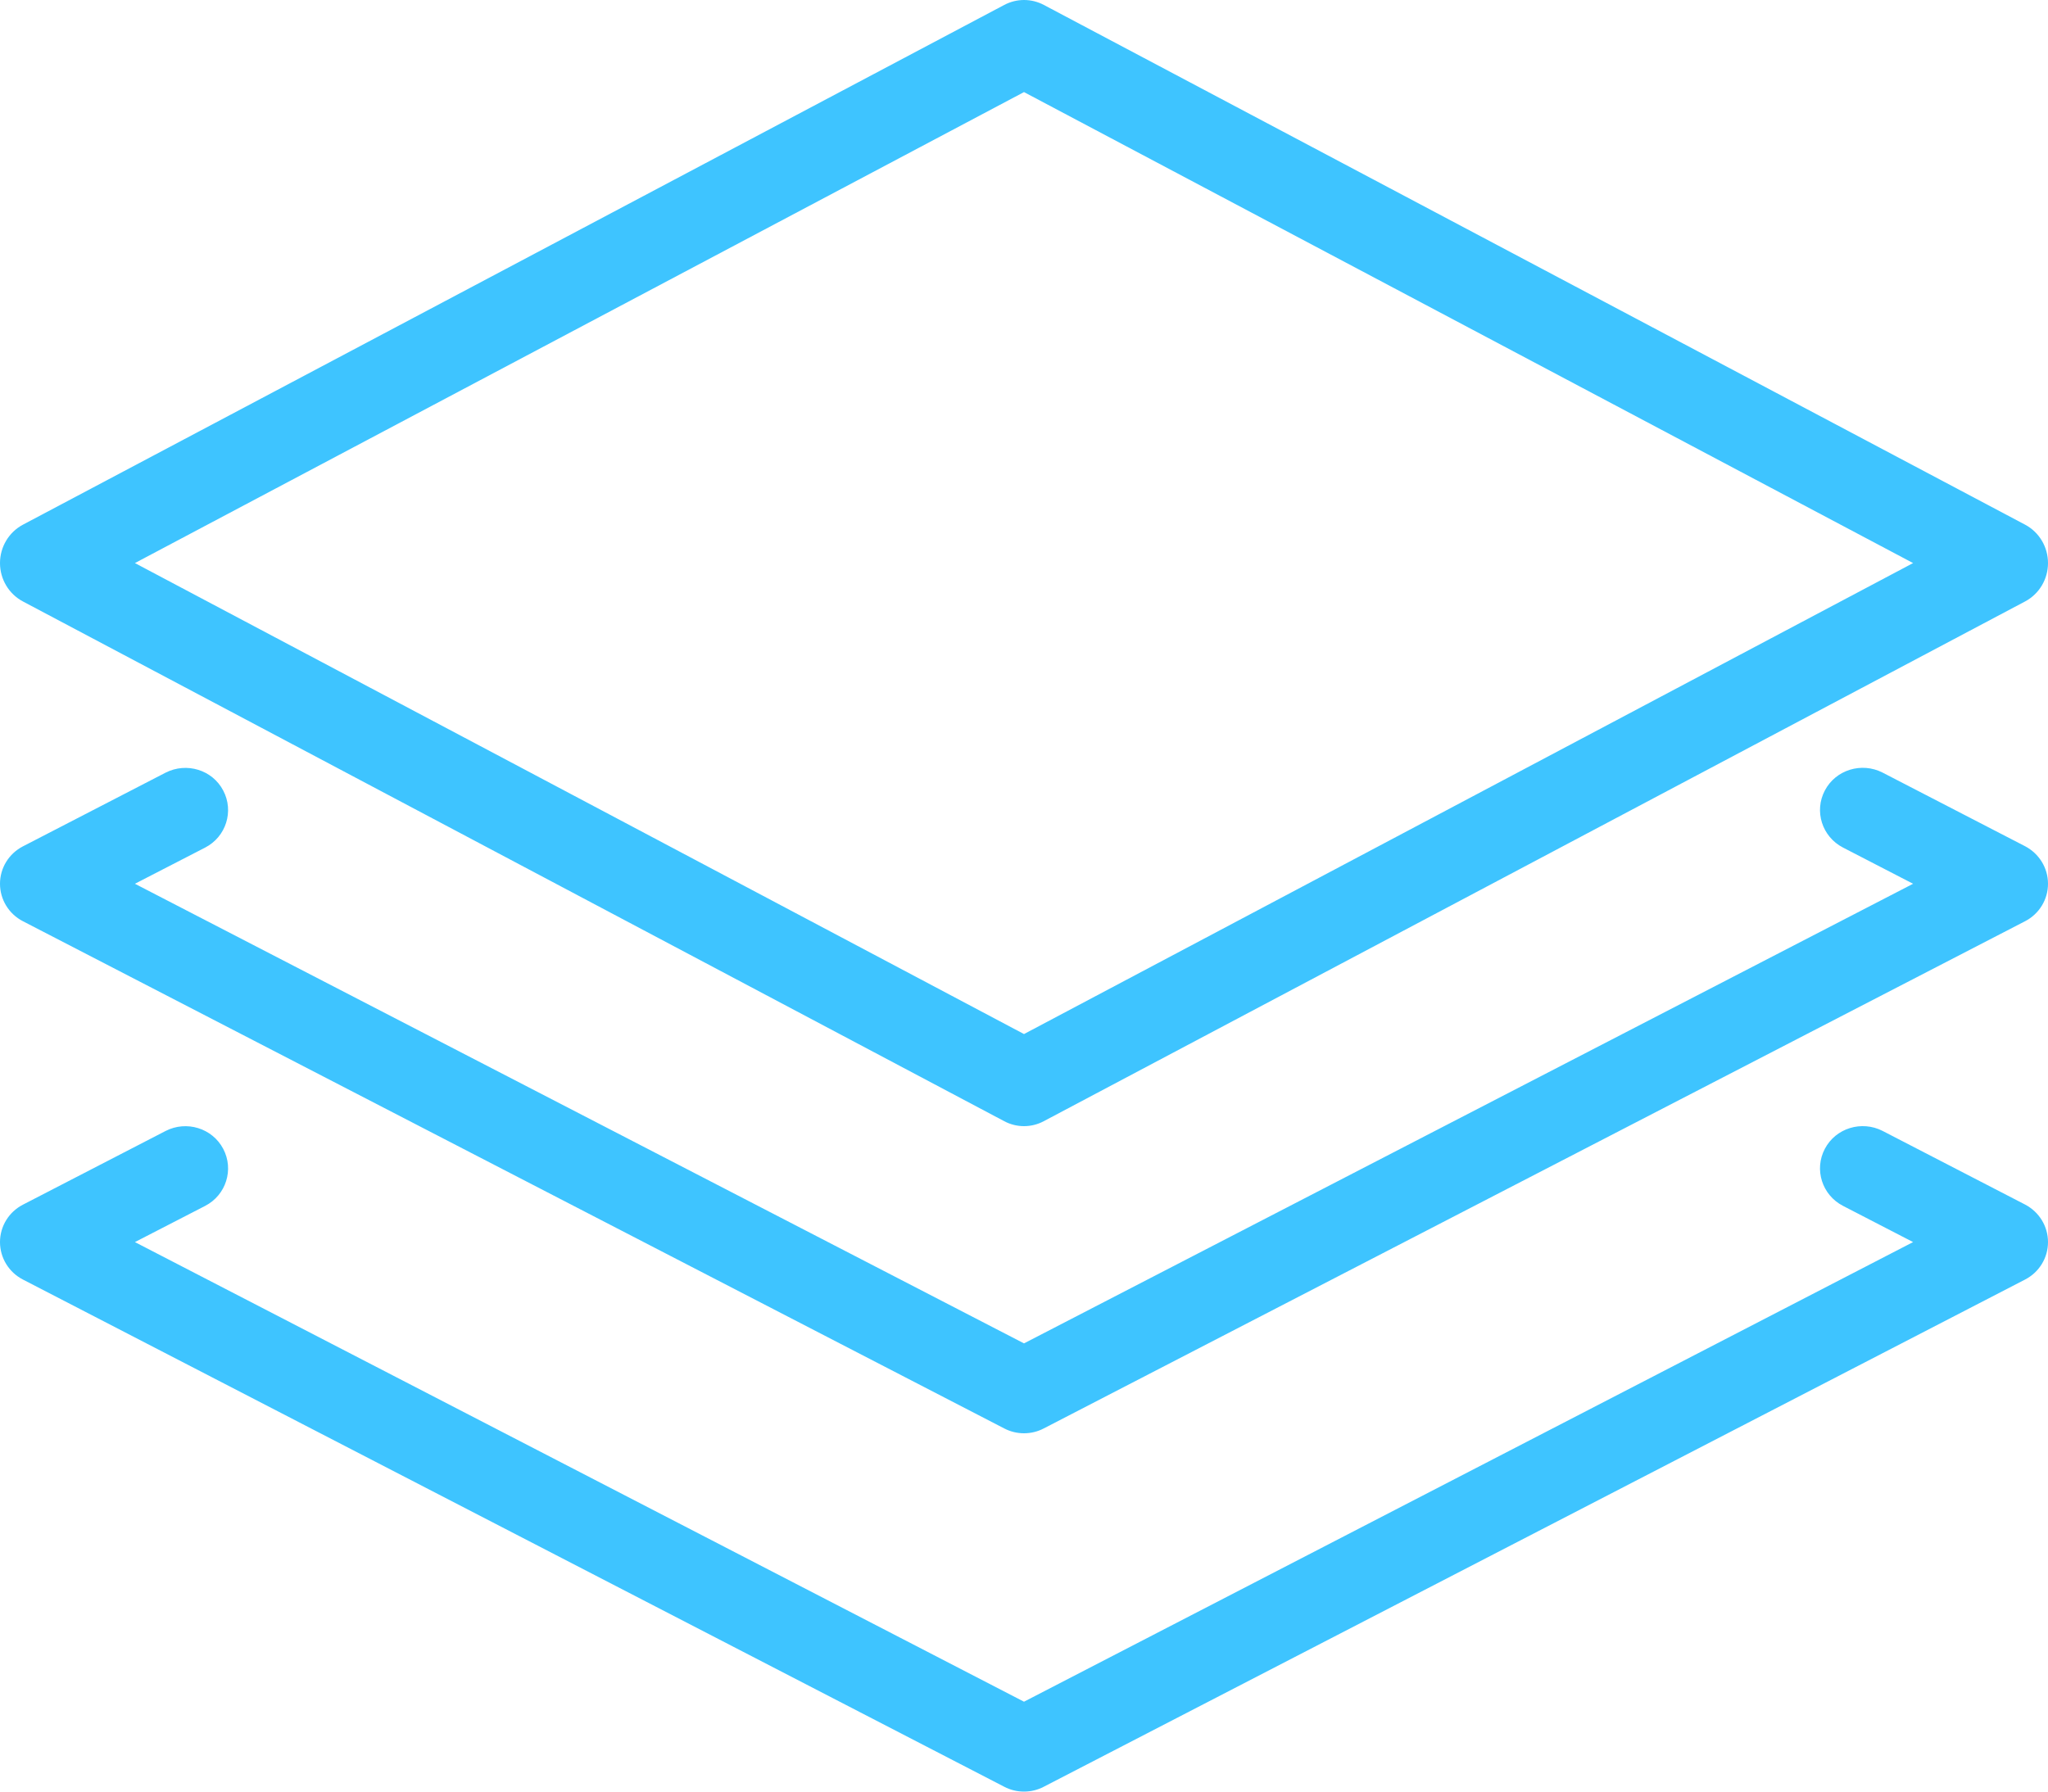 <?xml version="1.0" encoding="UTF-8"?>
<svg width="40px" height="35px" viewBox="0 0 40 35" version="1.1" xmlns="http://www.w3.org/2000/svg" xmlns:xlink="http://www.w3.org/1999/xlink">
    <!-- Generator: Sketch 63.1 (92452) - https://sketch.com -->
    <title>Combined Shape</title>
    <desc>Created with Sketch.</desc>
    <g id="Symbols" stroke="none" stroke-width="1" fill="none" fill-rule="evenodd">
        <g id="Icon-/-Partners-/-Systems" transform="translate(0, -3)" fill="#3EC4FF">
            <path d="M36.767,25.092 L39.553,26.532 C39.827,26.676 40,26.956 40,27.265 C40,27.574 39.827,27.855 39.552,27.997 L20.385,37.906 C20.265,37.969 20.132,38 20,38 C19.868,38 19.735,37.969 19.615,37.906 L0.448,27.997 C0.173,27.855 0,27.574 0,27.265 C0,26.956 0.173,26.676 0.448,26.534 L3.235,25.094 C3.642,24.885 4.147,25.039 4.36,25.444 C4.573,25.848 4.415,26.347 4.007,26.558 L2.635,27.265 L20,36.244 L37.365,27.265 L35.995,26.557 C35.587,26.345 35.428,25.847 35.642,25.442 C35.855,25.037 36.36,24.885 36.767,25.092 Z M36.767,18.092 L39.553,19.532 C39.827,19.676 40,19.956 40,20.265 C40,20.574 39.827,20.855 39.552,20.997 L20.385,30.906 C20.265,30.969 20.132,31 20,31 C19.868,31 19.735,30.969 19.615,30.906 L0.448,20.997 C0.173,20.855 0,20.574 0,20.265 C0,19.956 0.173,19.676 0.448,19.534 L3.235,18.094 C3.642,17.887 4.147,18.037 4.36,18.444 C4.573,18.848 4.415,19.347 4.007,19.558 L2.635,20.265 L20,29.244 L37.365,20.265 L35.995,19.557 C35.587,19.345 35.428,18.847 35.642,18.442 C35.855,18.037 36.36,17.885 36.767,18.092 Z M20.387,3.096 L39.553,13.25 C39.827,13.396 40,13.684 40,14 C40,14.316 39.827,14.604 39.552,14.75 L20.385,24.904 C20.265,24.968 20.132,25 20,25 C19.868,25 19.735,24.968 19.615,24.904 L0.448,14.75 C0.173,14.604 0,14.316 0,14 C0,13.684 0.173,13.396 0.448,13.25 L19.615,3.096 C19.857,2.968 20.145,2.968 20.387,3.096 Z M20,4.799 L2.635,14 L20,23.201 L37.365,14 L20,4.799 Z" id="Combined-Shape"></path>
        </g>
    </g>
</svg>